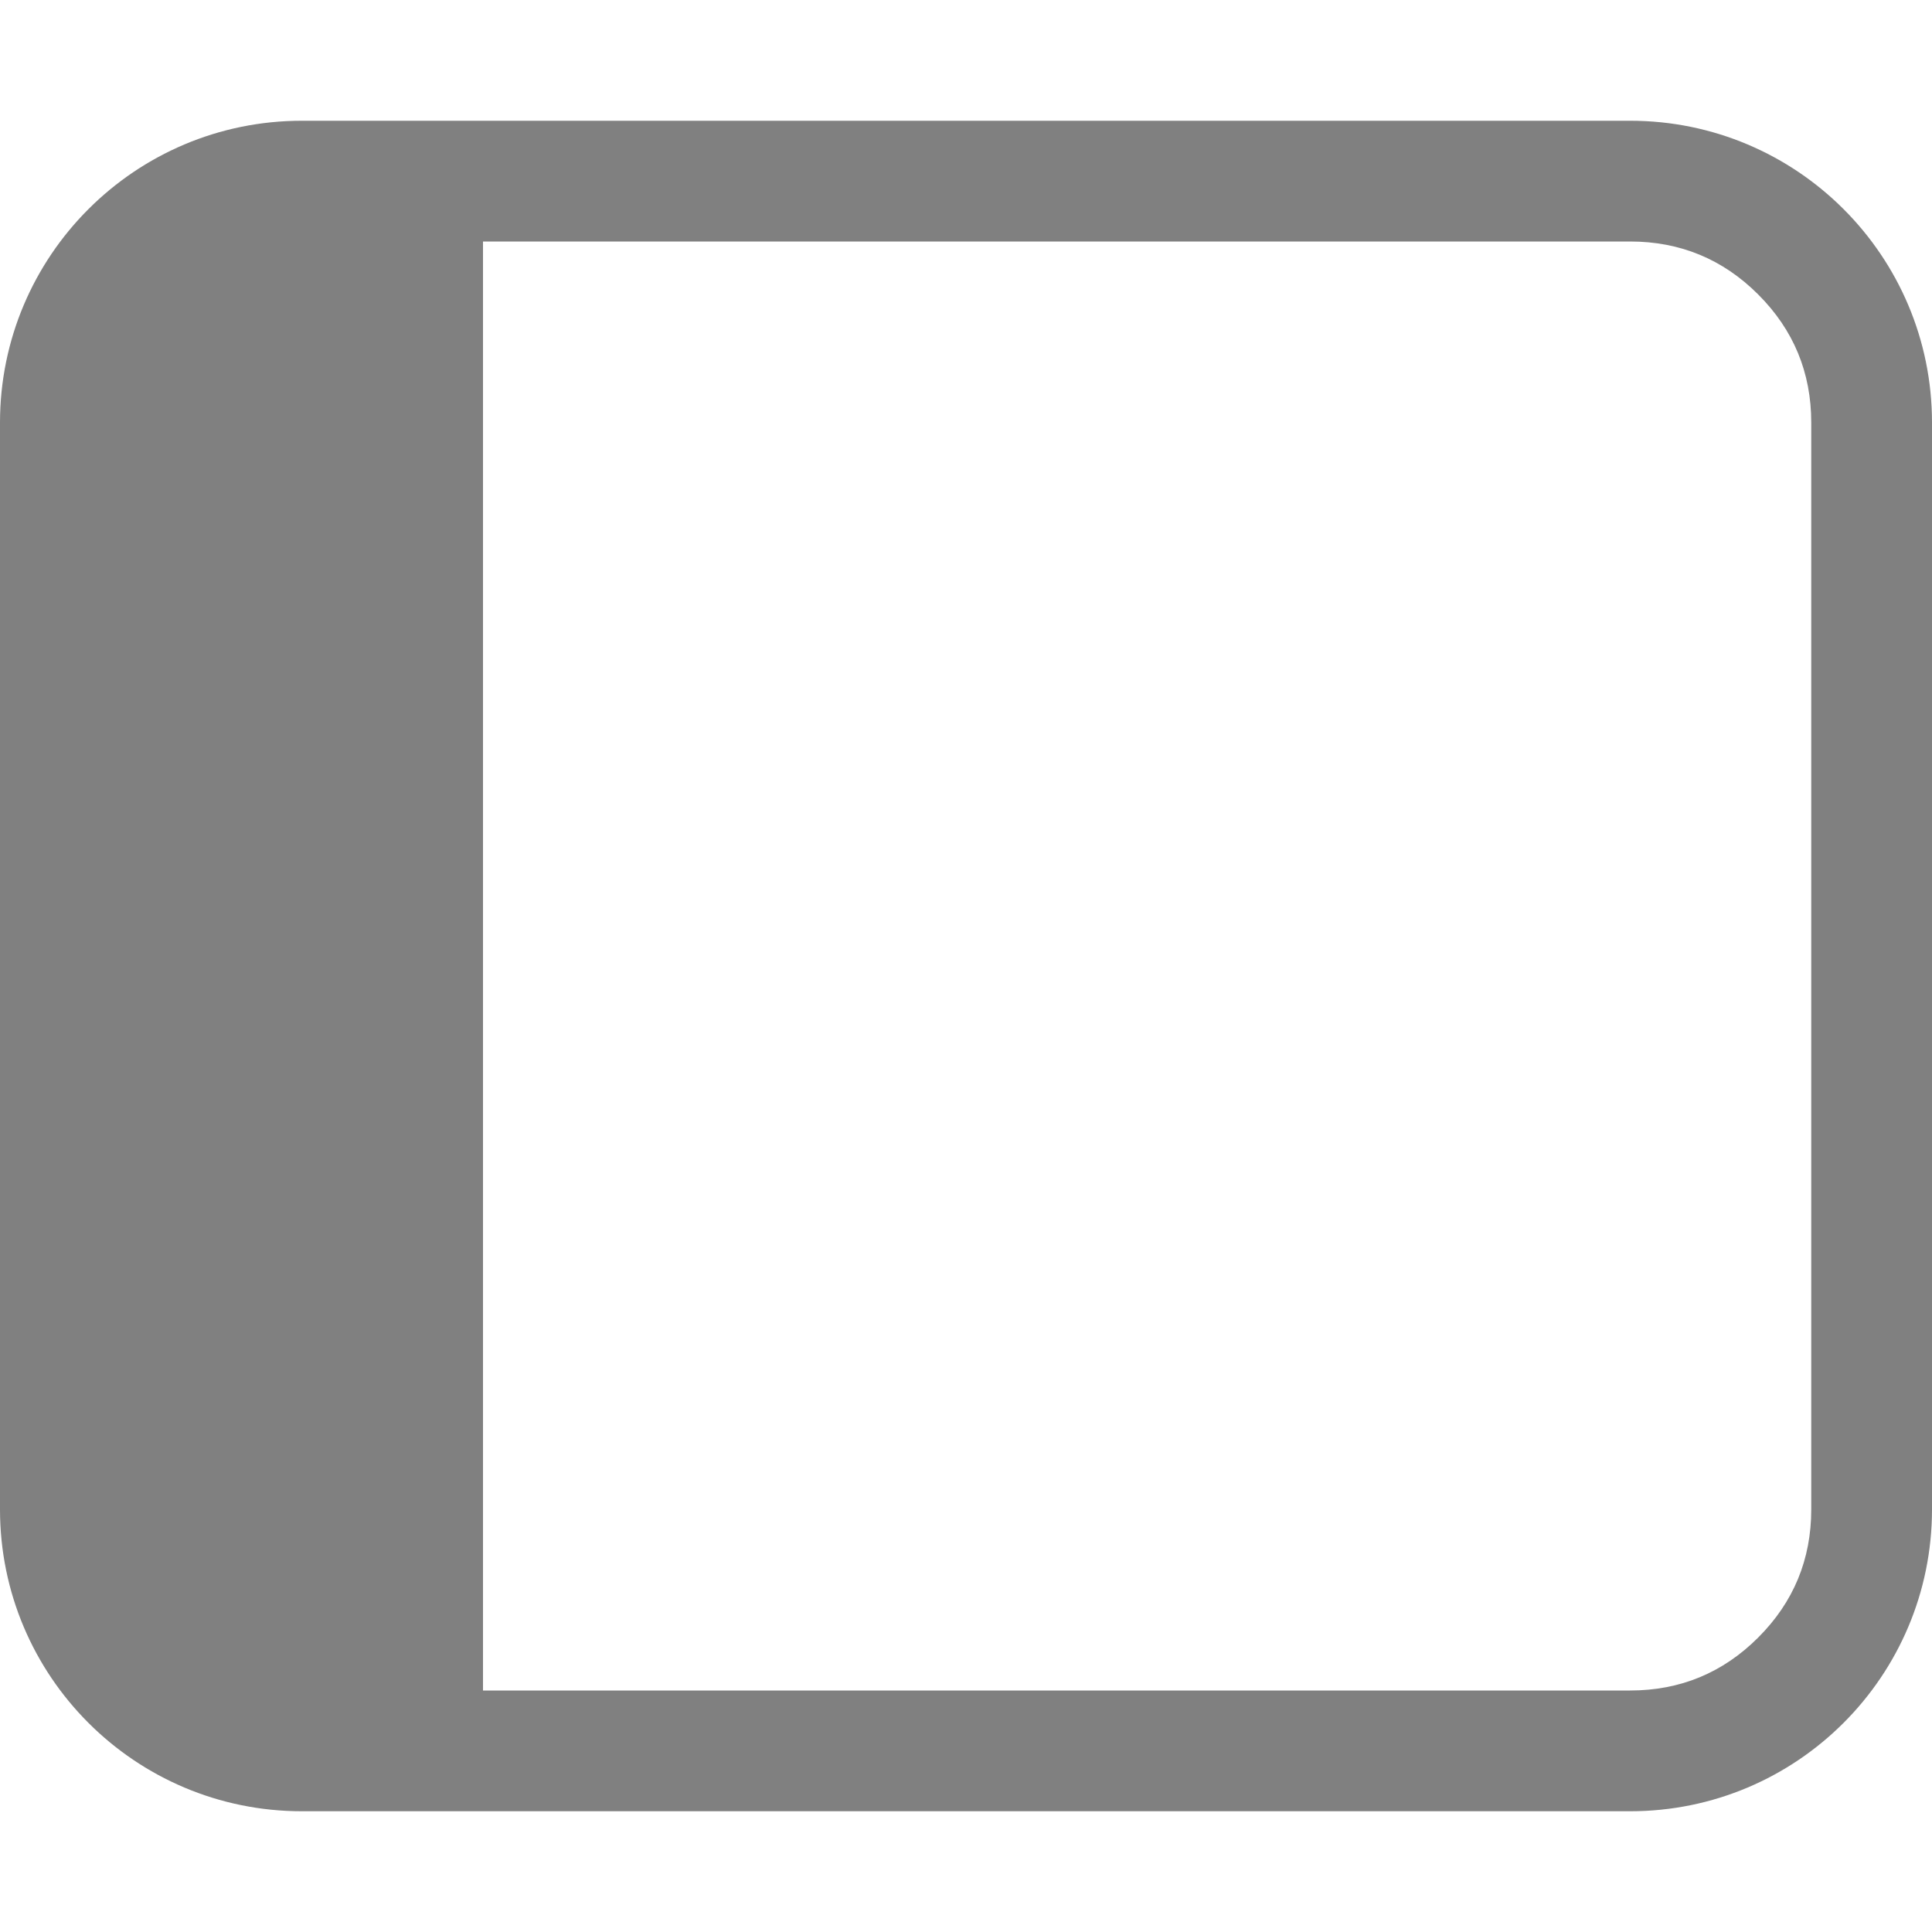 <?xml version="1.0" encoding="utf-8"?>
<svg width="16" height="16" viewBox="0 0 16 16" fill="gray" xmlns="http://www.w3.org/2000/svg">
<path d="M16 2.5C16 1.119 14.881 0 13.5 0L2.5 0C1.119 0 0 1.119 0 2.5L0 11.5C0 12.881 1.119 14 2.5 14L13.5 14C14.881 14 16 12.881 16 11.5L16 2.5L16 2.5ZM4 1L13.5 1C13.914 1 14.268 1.146 14.561 1.439C14.854 1.732 15 2.086 15 2.5L15 11.5C15 11.914 14.854 12.268 14.561 12.561C14.268 12.854 13.914 13 13.5 13L4 13L4 1L4 1Z" fill-rule="evenodd" transform="translate(0 1)"/>
</svg>